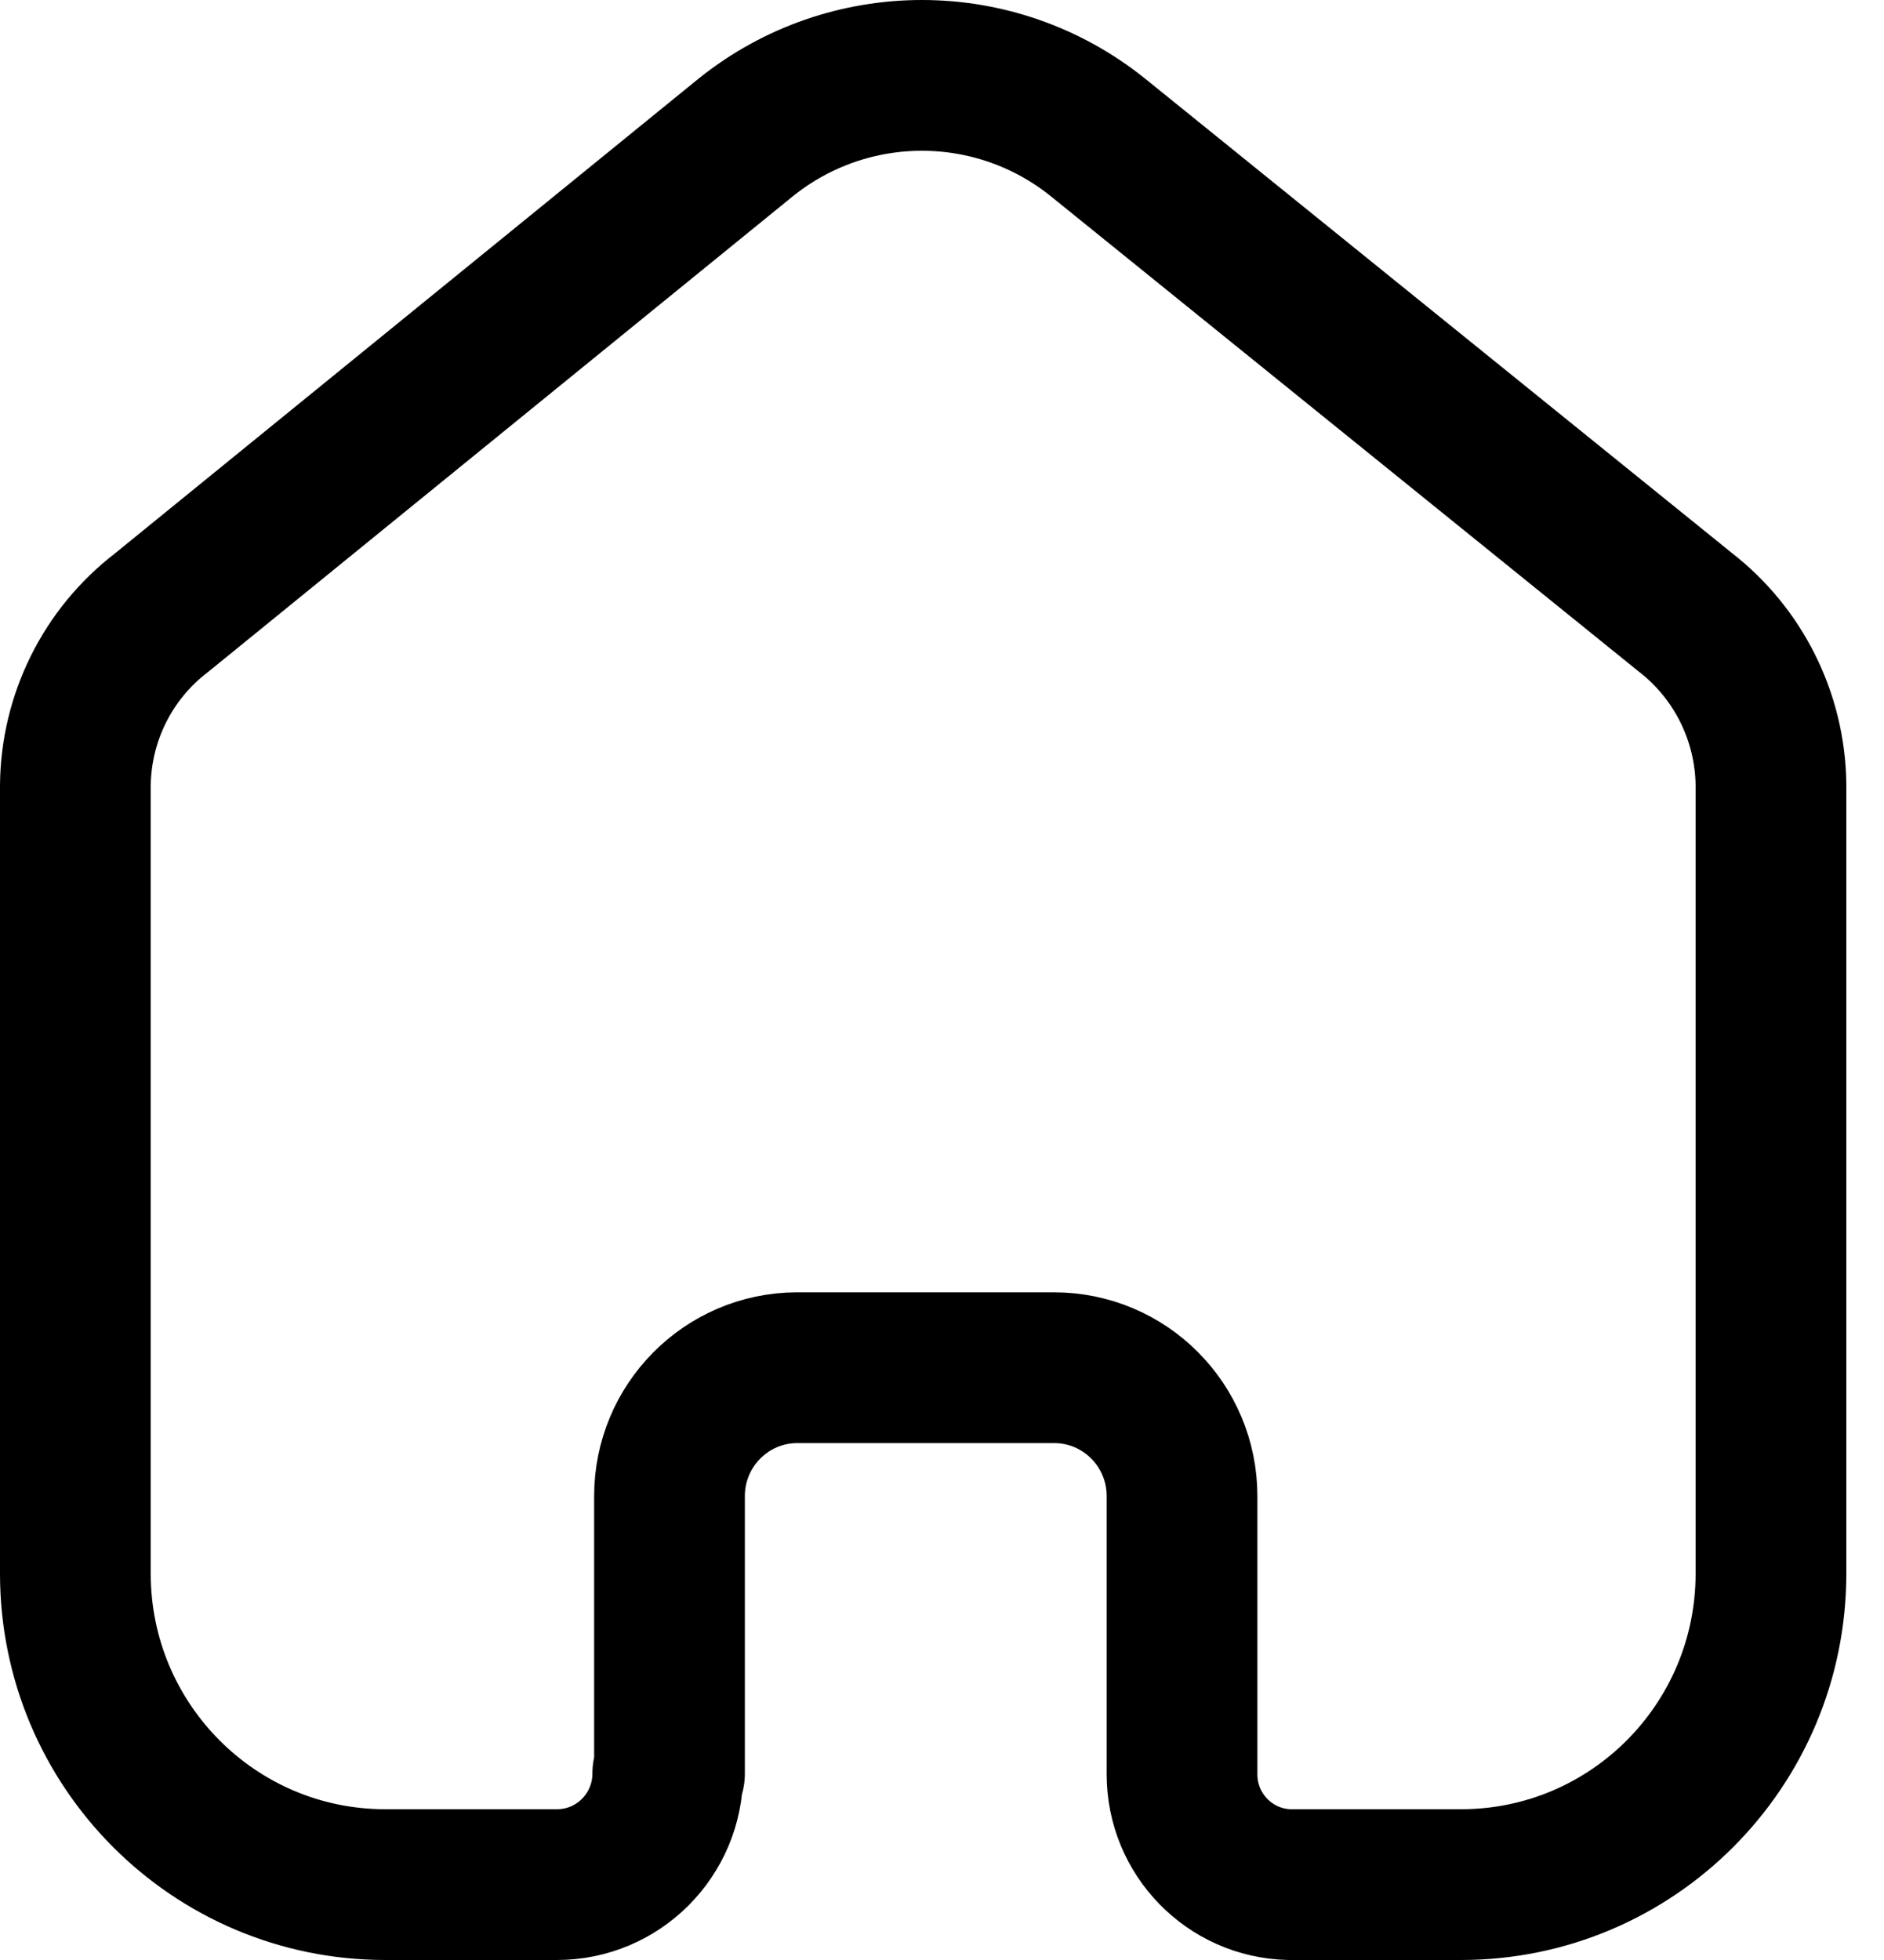 <svg width="25" height="26" viewBox="0 0 25 26" stroke="currentColor" fill="none" xmlns="http://www.w3.org/2000/svg">
    <path d="M8.884 23.526V19.846C8.884 18.91 9.637 18.149 10.57 18.143H13.987C14.925 18.143 15.685 18.905 15.685 19.846V23.537C15.685 24.332 16.317 24.981 17.109 25H19.387C21.659 25 23.5 23.153 23.5 20.874V10.405C23.488 9.509 23.068 8.667 22.361 8.12L14.568 1.822C13.203 0.726 11.263 0.726 9.897 1.822L2.139 8.131C1.429 8.676 1.009 9.52 1 10.417V20.874C1 23.153 2.841 25 5.113 25H7.391C8.203 25 8.861 24.34 8.861 23.526"
          stroke-width="2" stroke-linecap="round" stroke-linejoin="round"/>
</svg>

